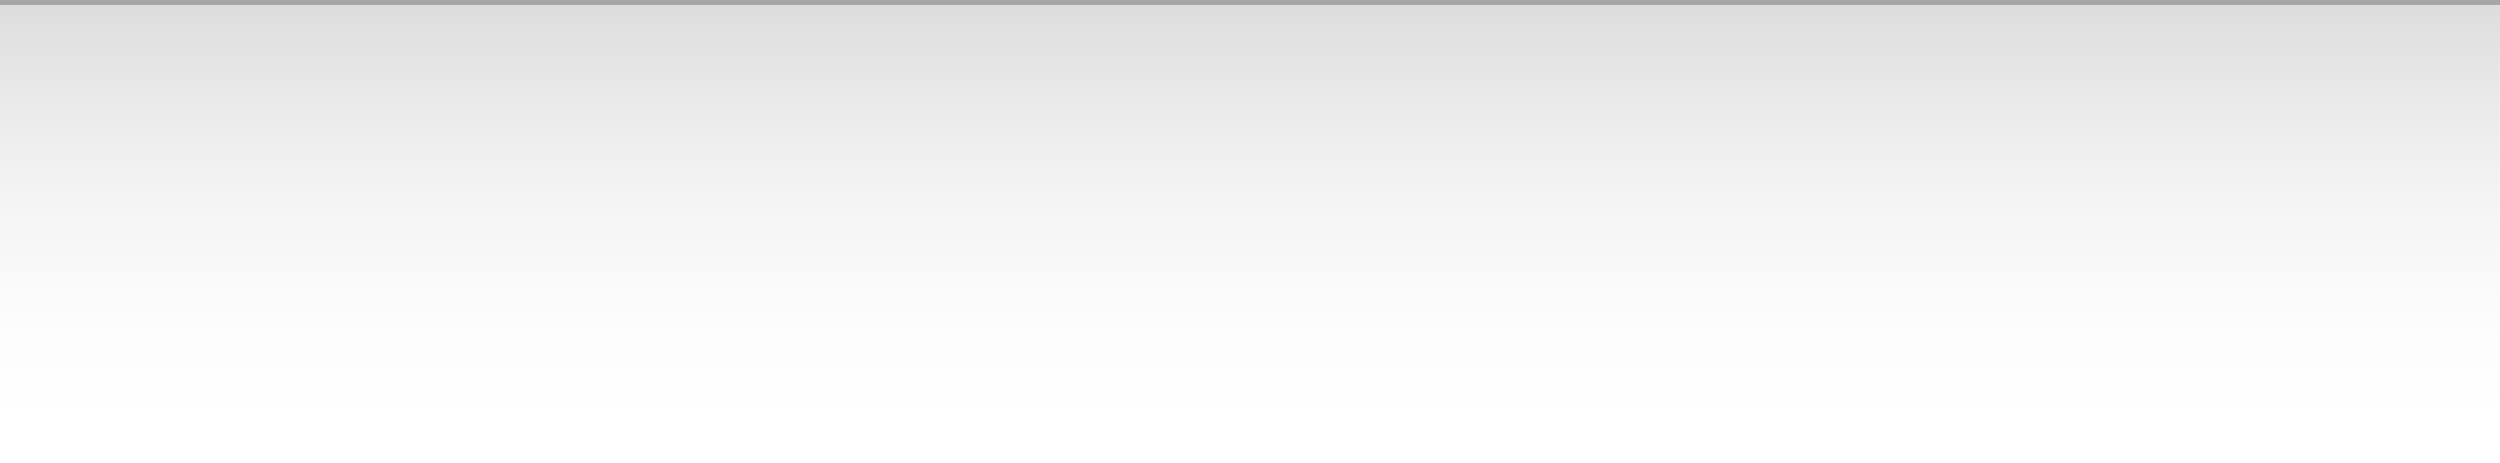 <svg width="1512" height="280" viewBox="0 0 1512 280" fill="none" xmlns="http://www.w3.org/2000/svg">
<path opacity="0.6" d="M-1.97628e-06 0V280H1511.51L1512 0.001C1400.92 0.001 1171.51 0.001 936.825 0.001C869.496 0.001 750.229 0.001 684.825 0.002C465.527 0.003 346.26 0.003 -1.97628e-06 0Z" fill="url(#paint0_linear_3061_311)"/>
<rect x="0" y="0.001" width="1512" height="3" fill="#A6A6A6"/>
<defs>
<linearGradient id="paint0_linear_3061_311" x1="755.889" y1="0.001" x2="755.889" y2="280.001" gradientUnits="userSpaceOnUse">
<stop stop-color="#C5C5C5"/>
<stop offset="1" stop-color="white" stop-opacity="0"/>
</linearGradient>
</defs>
</svg>
